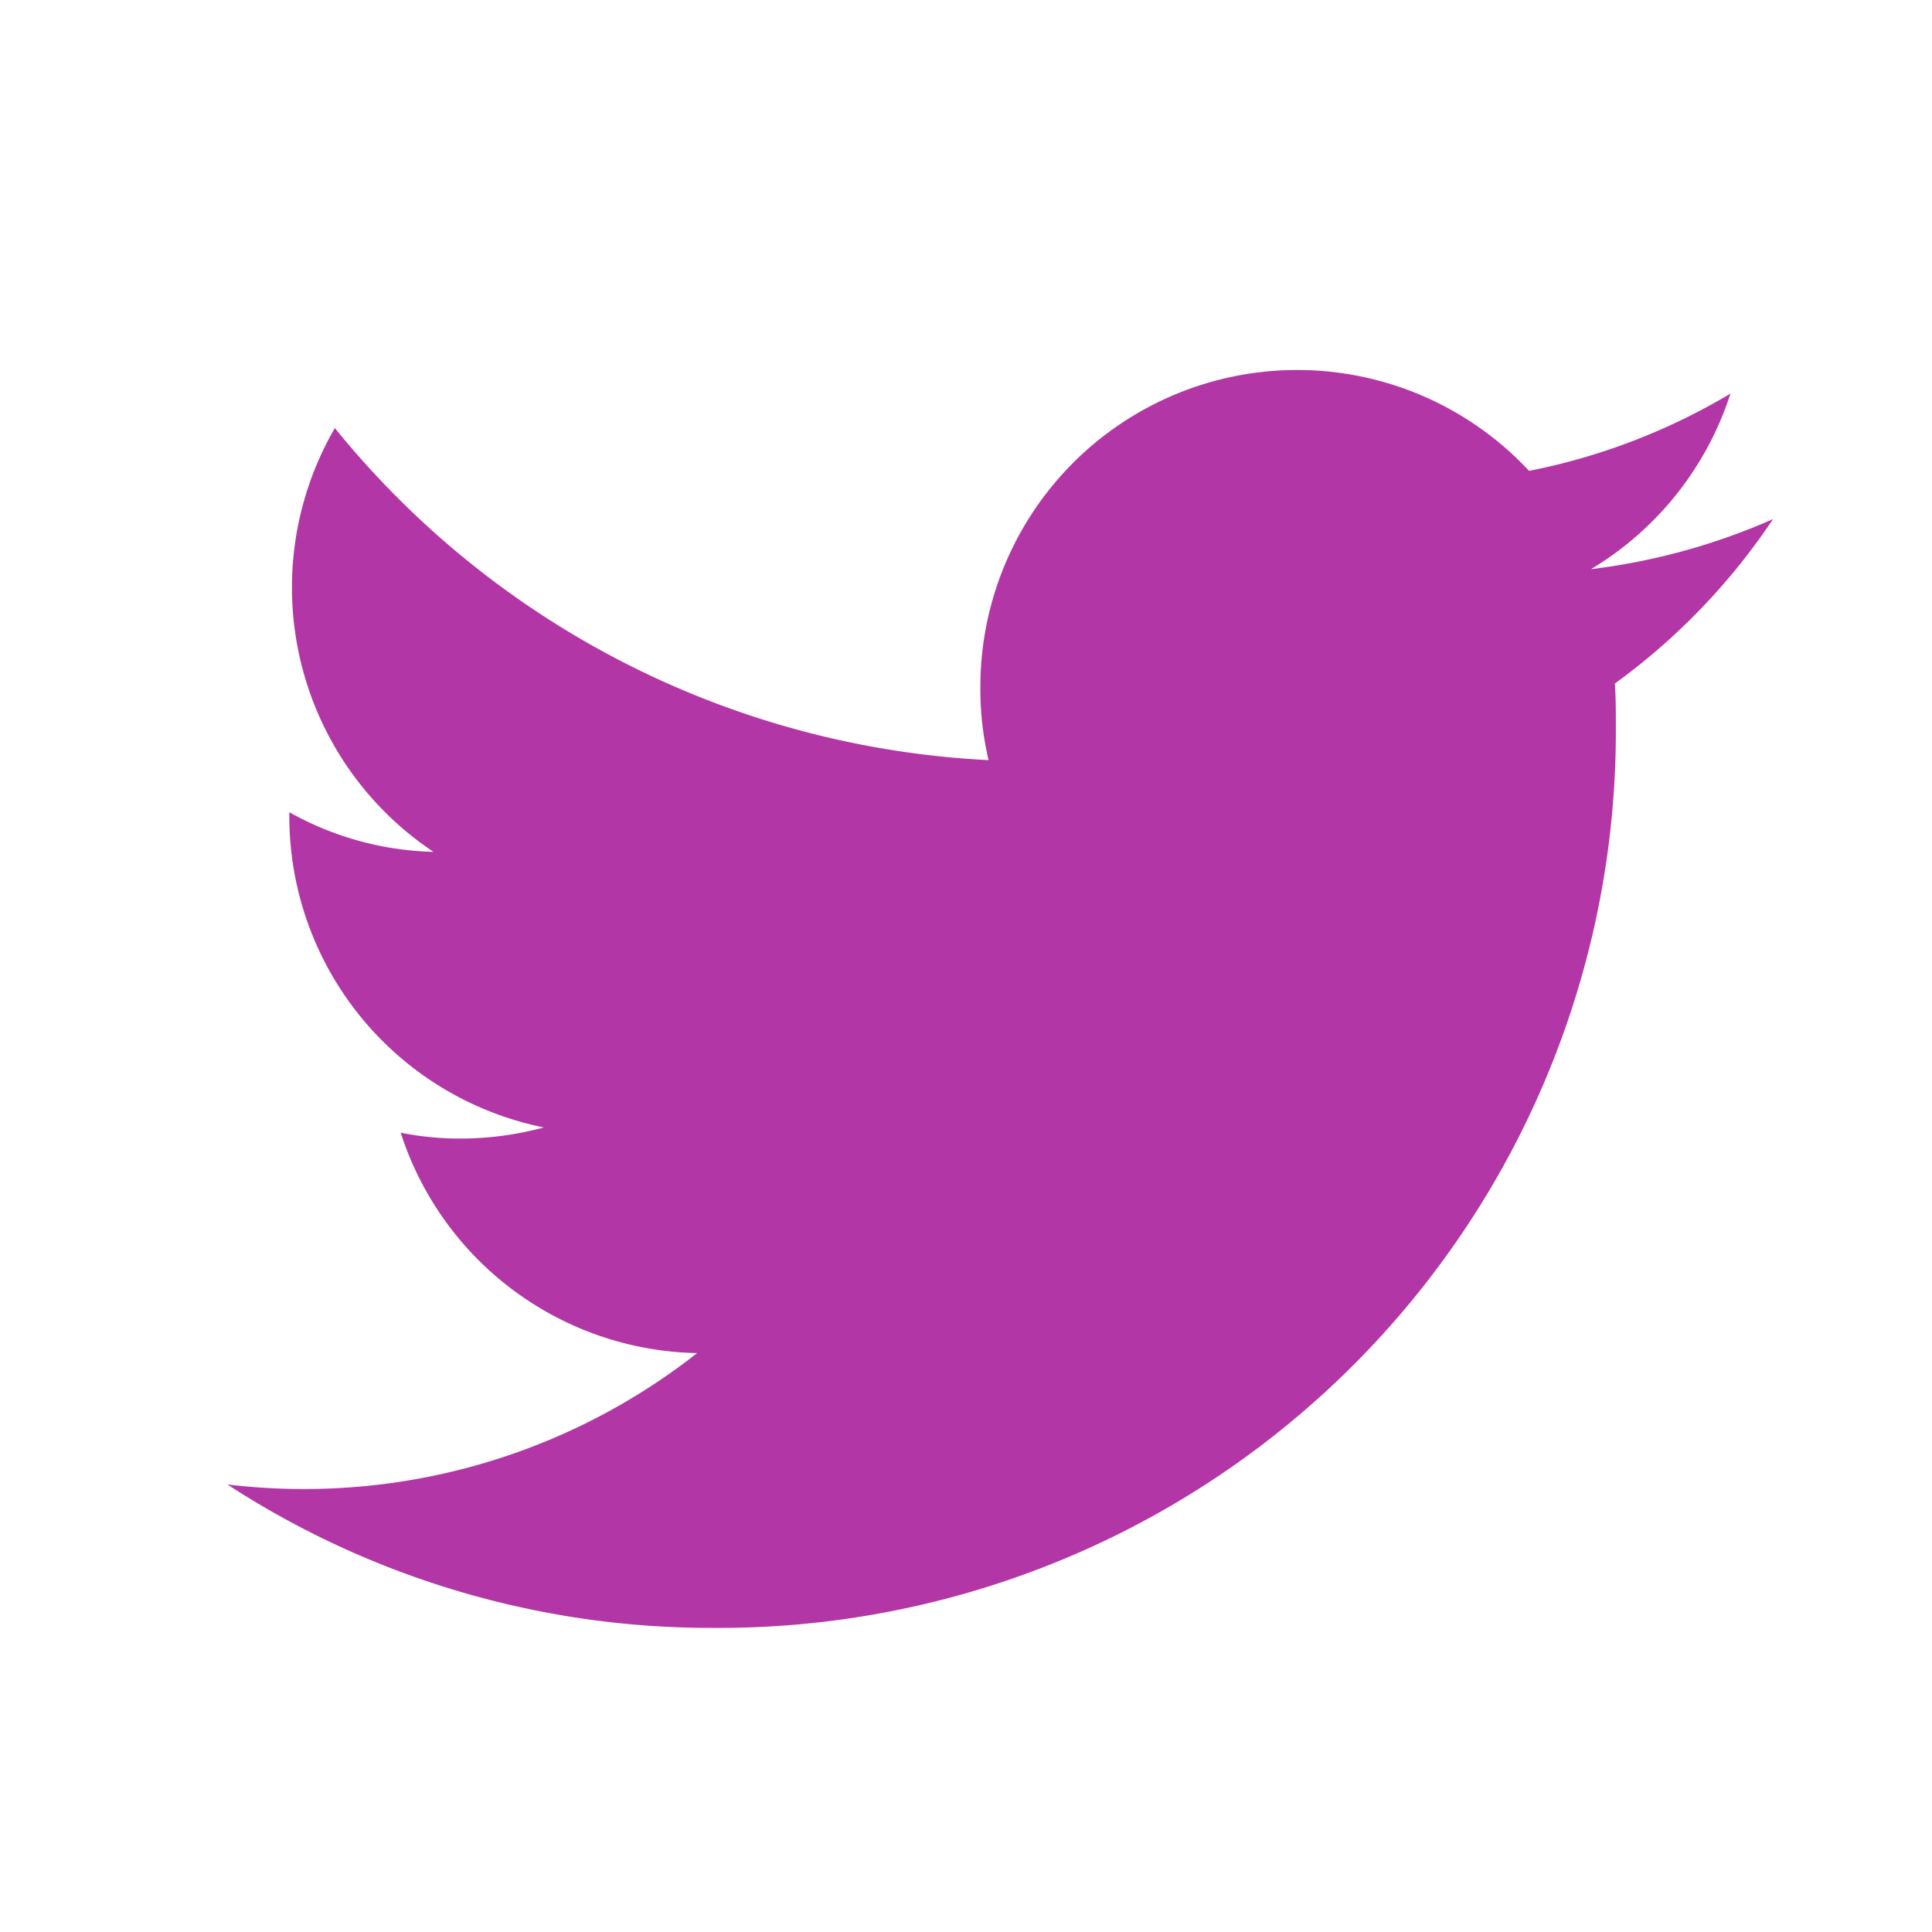 <svg xmlns="http://www.w3.org/2000/svg" xmlns:xlink="http://www.w3.org/1999/xlink" width="25" height="25" viewBox="0 0 25 25"><defs><clipPath id="b"><rect width="25" height="25"/></clipPath></defs><g id="a" clip-path="url(#b)"><path d="M40.1,65.928a8.3,8.3,0,0,1-2.356.648,4.118,4.118,0,0,0,1.805-2.272,8.153,8.153,0,0,1-2.606,1,4.1,4.1,0,0,0-7.1,2.806,4.017,4.017,0,0,0,.106.937A11.628,11.628,0,0,1,21.49,64.75a4.111,4.111,0,0,0,1.276,5.484,4.008,4.008,0,0,1-1.865-.513v.051A4.107,4.107,0,0,0,24.194,73.8a4.131,4.131,0,0,1-1.081.144,3.871,3.871,0,0,1-.771-.076,4.11,4.11,0,0,0,3.836,2.852,8.227,8.227,0,0,1-5.1,1.759,8.317,8.317,0,0,1-.979-.059,11.469,11.469,0,0,0,6.281,1.856A11.605,11.605,0,0,0,38.066,68.586c0-.178,0-.356-.013-.53A8.353,8.353,0,0,0,40.1,65.928Z" transform="translate(-17.157 -59.211)" fill="#B336A6"/></g></svg>